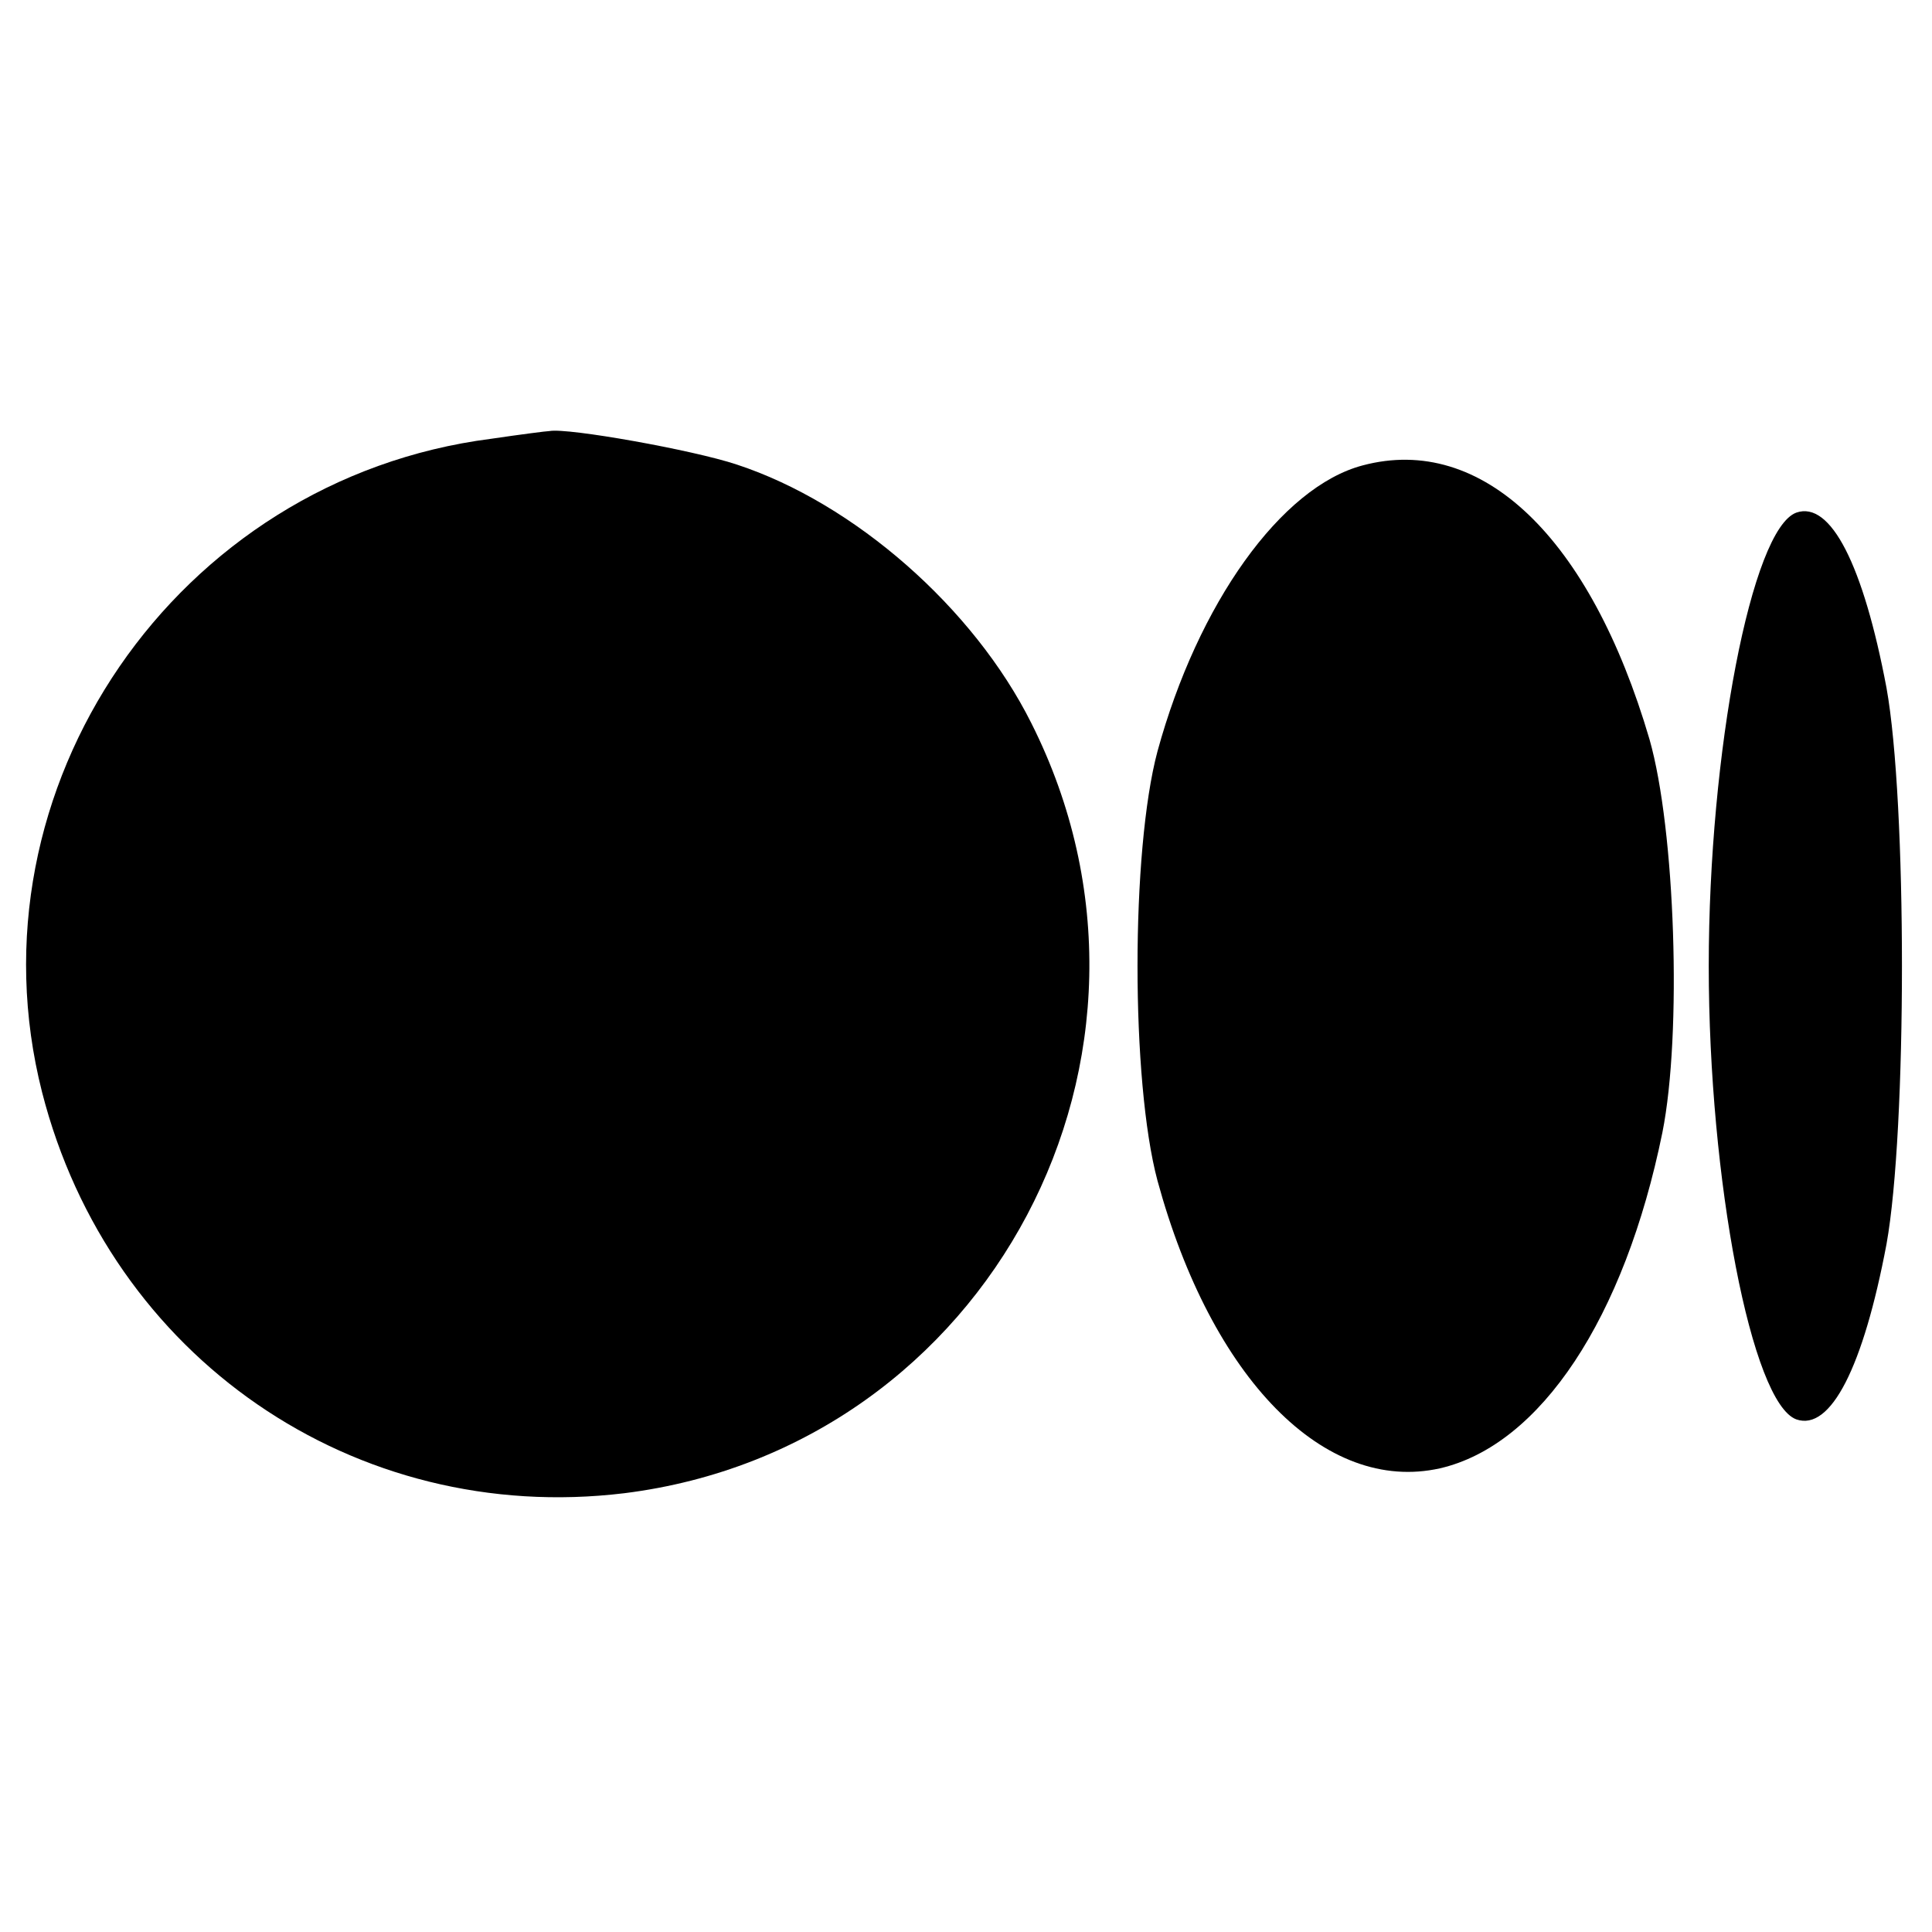 <?xml version="1.0" standalone="no"?>
<!DOCTYPE svg PUBLIC "-//W3C//DTD SVG 20010904//EN"
 "http://www.w3.org/TR/2001/REC-SVG-20010904/DTD/svg10.dtd">
<svg version="1.0" xmlns="http://www.w3.org/2000/svg"
 width="225pt" height="225pt" viewBox="0 0 225 225"
 preserveAspectRatio="xMidYMid meet">
<g transform="translate(0,225) scale(0.1,-0.1)"
fill="#000000" stroke="none">
<path d="M572 1739 c-367 -47 -613 -407 -523 -761 79 -309 364 -505 678 -467
425 53 668 512 474 897 -67 134 -206 256 -343 301 -51 17 -197 43 -218 39 -3
0 -34 -4 -68 -9z"/>
<path d="M1587 1708 c-95 -25 -192 -161 -239 -333 -31 -116 -31 -384 0 -500
63 -231 195 -365 329 -335 117 27 215 175 259 391 23 115 15 353 -15 458 -69
235 -195 356 -334 319z"/>
<path d="M2092 1653 c-52 -19 -102 -279 -102 -528 0 -249 50 -509 102 -528 40
-14 78 61 105 204 24 133 24 515 0 648 -27 143 -65 218 -105 204z"/>
</g>
</svg>
